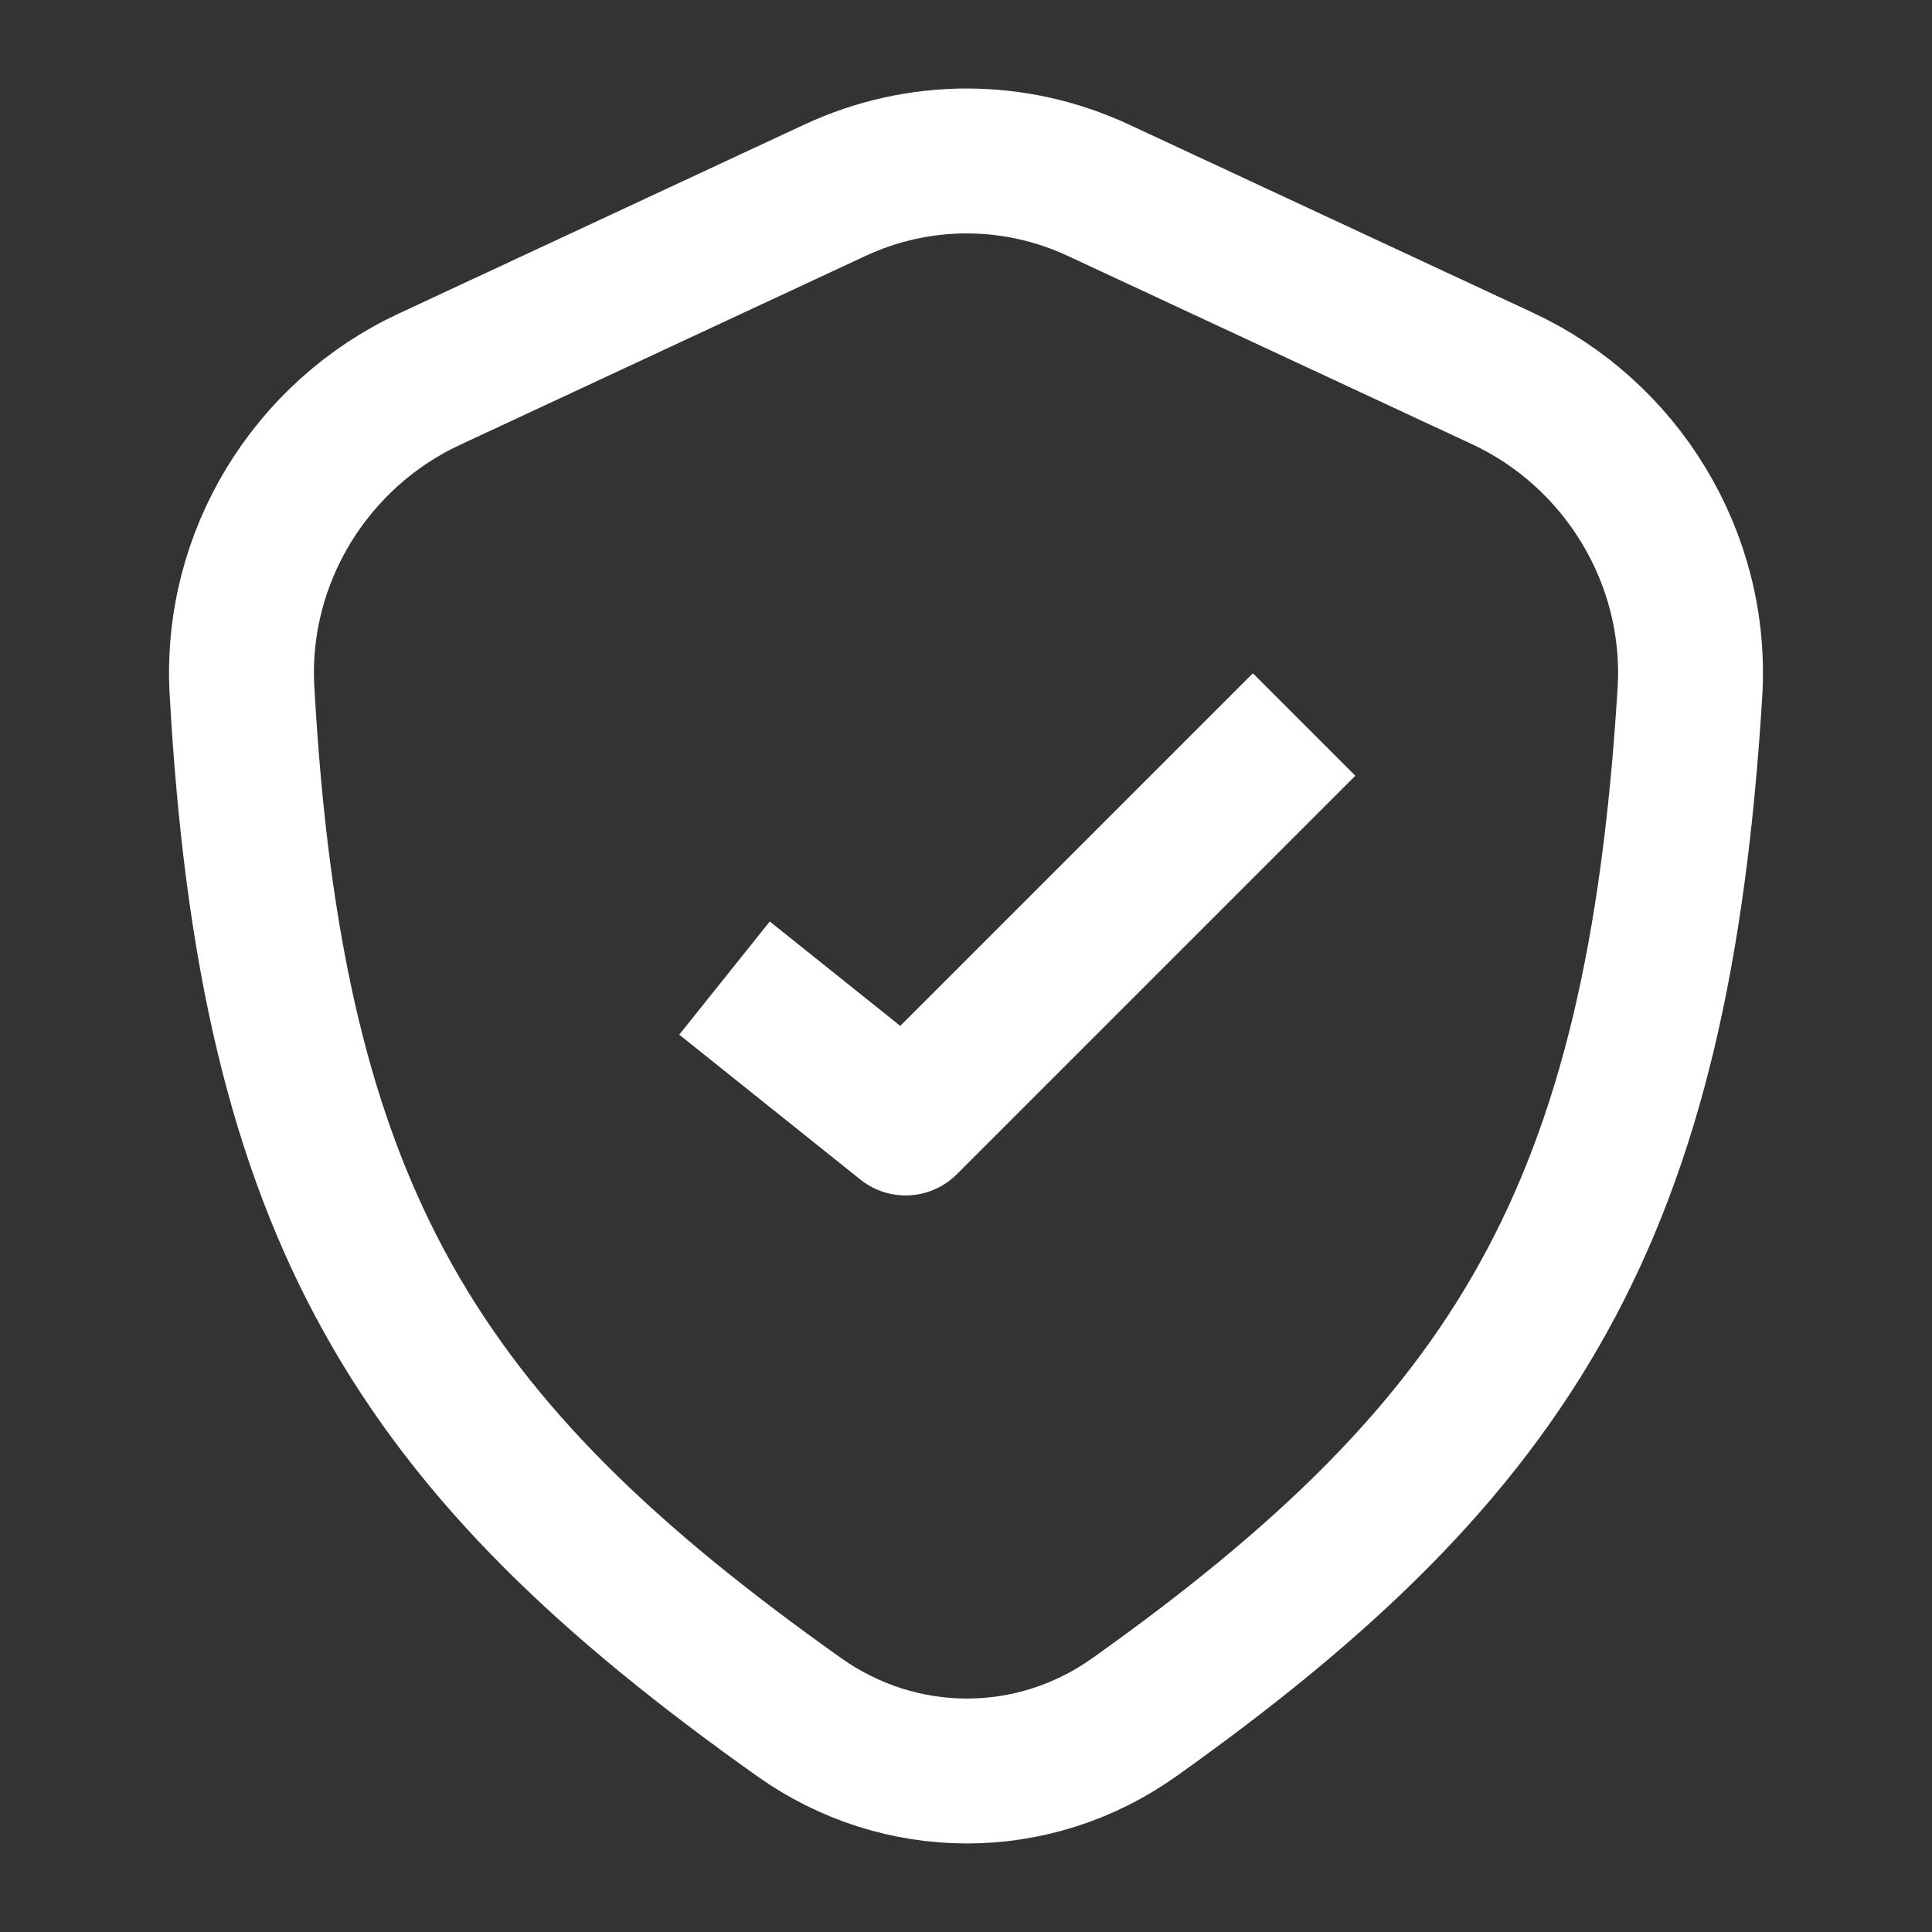 <svg width="20" height="20" viewBox="0 0 20 20" fill="none" xmlns="http://www.w3.org/2000/svg">
<rect x="0" y="0" width="20" height="20" fill="#333333" stroke="none"/>
<path d="M13.5 7.5L9.375 11.625L7.5 10.125M4.444 3.926L8.642 1.97C9.511 1.565 10.503 1.565 11.372 1.97L15.554 3.918C16.777 4.487 17.579 5.767 17.494 7.167C17.165 12.535 15.7 14.962 11.742 17.777C10.697 18.52 9.319 18.518 8.273 17.776C4.326 14.976 2.807 12.583 2.505 7.148C2.428 5.758 3.229 4.491 4.444 3.926Z" stroke="white" stroke-width="1.5" stroke-linejoin="round"/>
</svg>